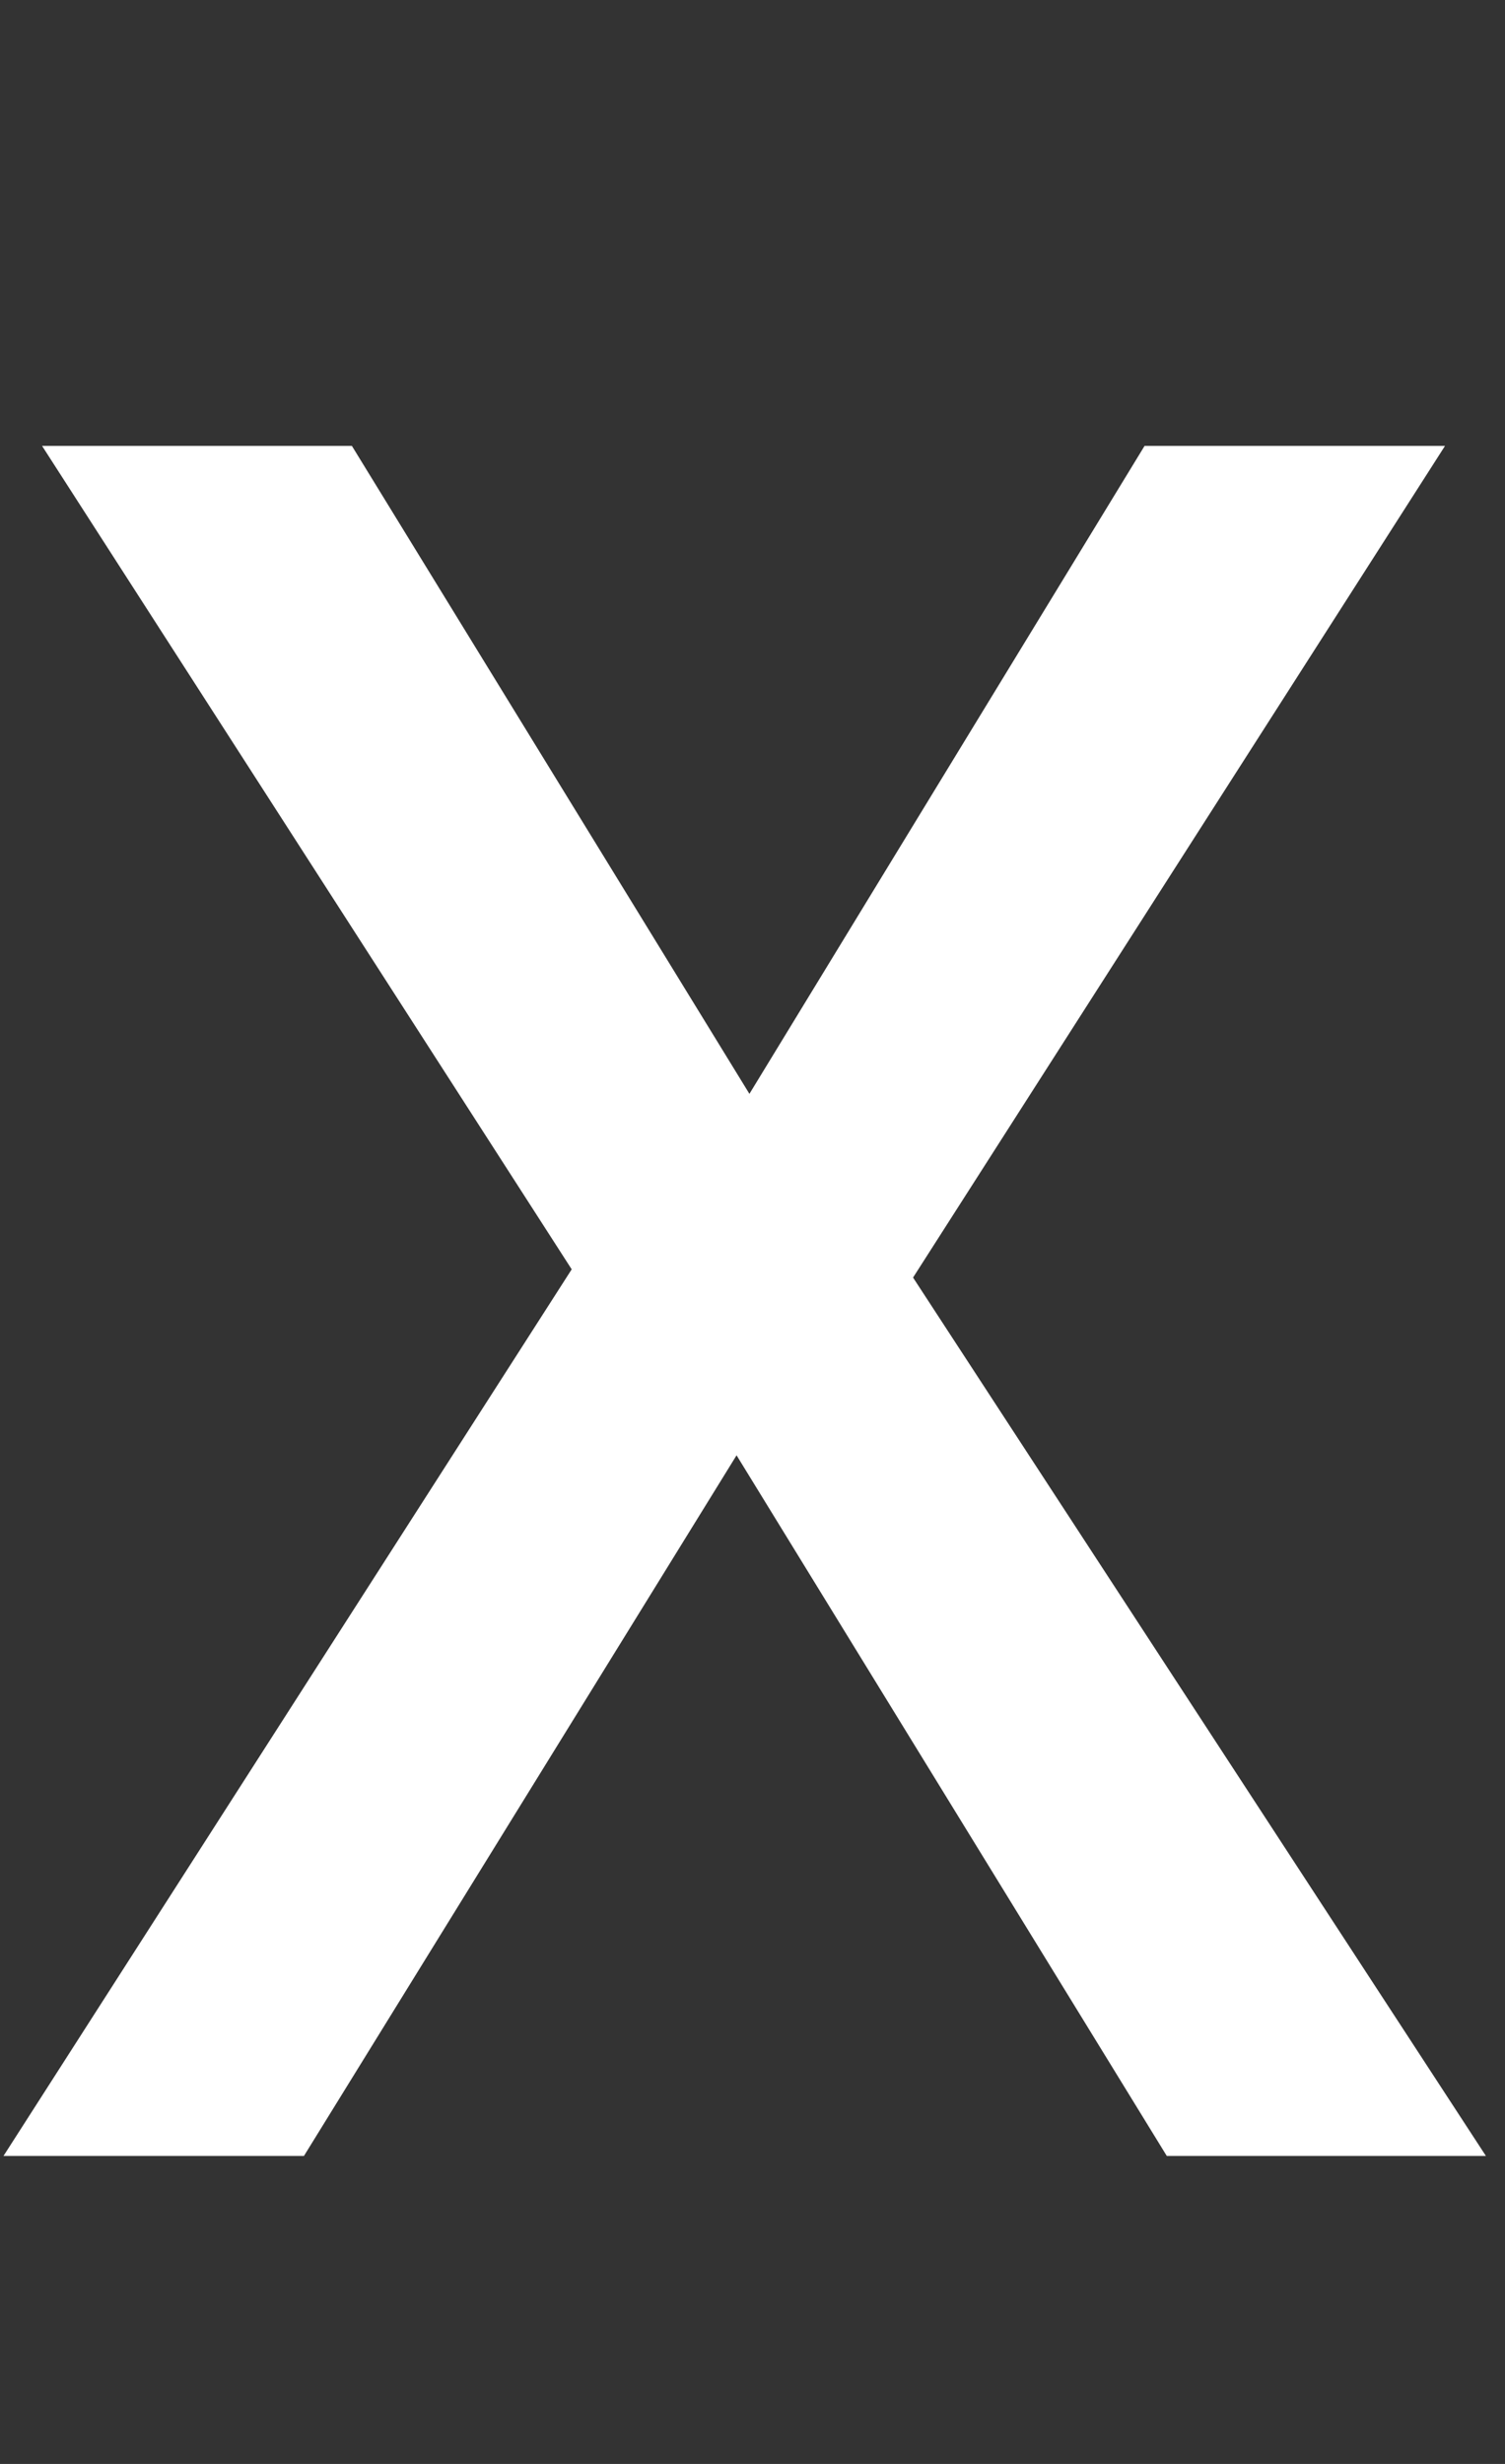 <?xml version="1.0" encoding="UTF-8" standalone="no"?>
<svg
   width="22"
   height="36"
   viewBox="0 0 22 36"
   fill="none"
   version="1.1"
   id="svg1"
   sodipodi:docname="exit.svg"
   inkscape:version="1.3.2 (091e20ef0f, 2023-11-25)"
   xmlns:inkscape="http://www.inkscape.org/namespaces/inkscape"
   xmlns:sodipodi="http://sodipodi.sourceforge.net/DTD/sodipodi-0.dtd"
   xmlns="http://www.w3.org/2000/svg"
   xmlns:svg="http://www.w3.org/2000/svg">
  <rect x="0" y="0" width="22" height="36" fill="#333333" stroke="none"/>
  <defs
     id="defs1" />
  <sodipodi:namedview
     id="namedview1"
     pagecolor="#ffffff"
     bordercolor="#000000"
     borderopacity="0.25"
     inkscape:showpageshadow="2"
     inkscape:pageopacity="0.0"
     inkscape:pagecheckerboard="0"
     inkscape:deskcolor="#d1d1d1"
     inkscape:zoom="23.75"
     inkscape:cx="11.010526"
     inkscape:cy="18"
     inkscape:window-width="1920"
     inkscape:window-height="1043"
     inkscape:window-x="640"
     inkscape:window-y="1440"
     inkscape:window-maximized="1"
     inkscape:current-layer="svg1" />
  <path
     d="M21.721 31.5H17.056L10.767 21.263L4.443 31.5H0.051L8.357 18.546L0.615 6.515H5.144L10.955 15.982L16.731 6.515H21.123L13.347 18.666L21.721 31.5Z"
     fill="white"
     id="path1" />
</svg>
